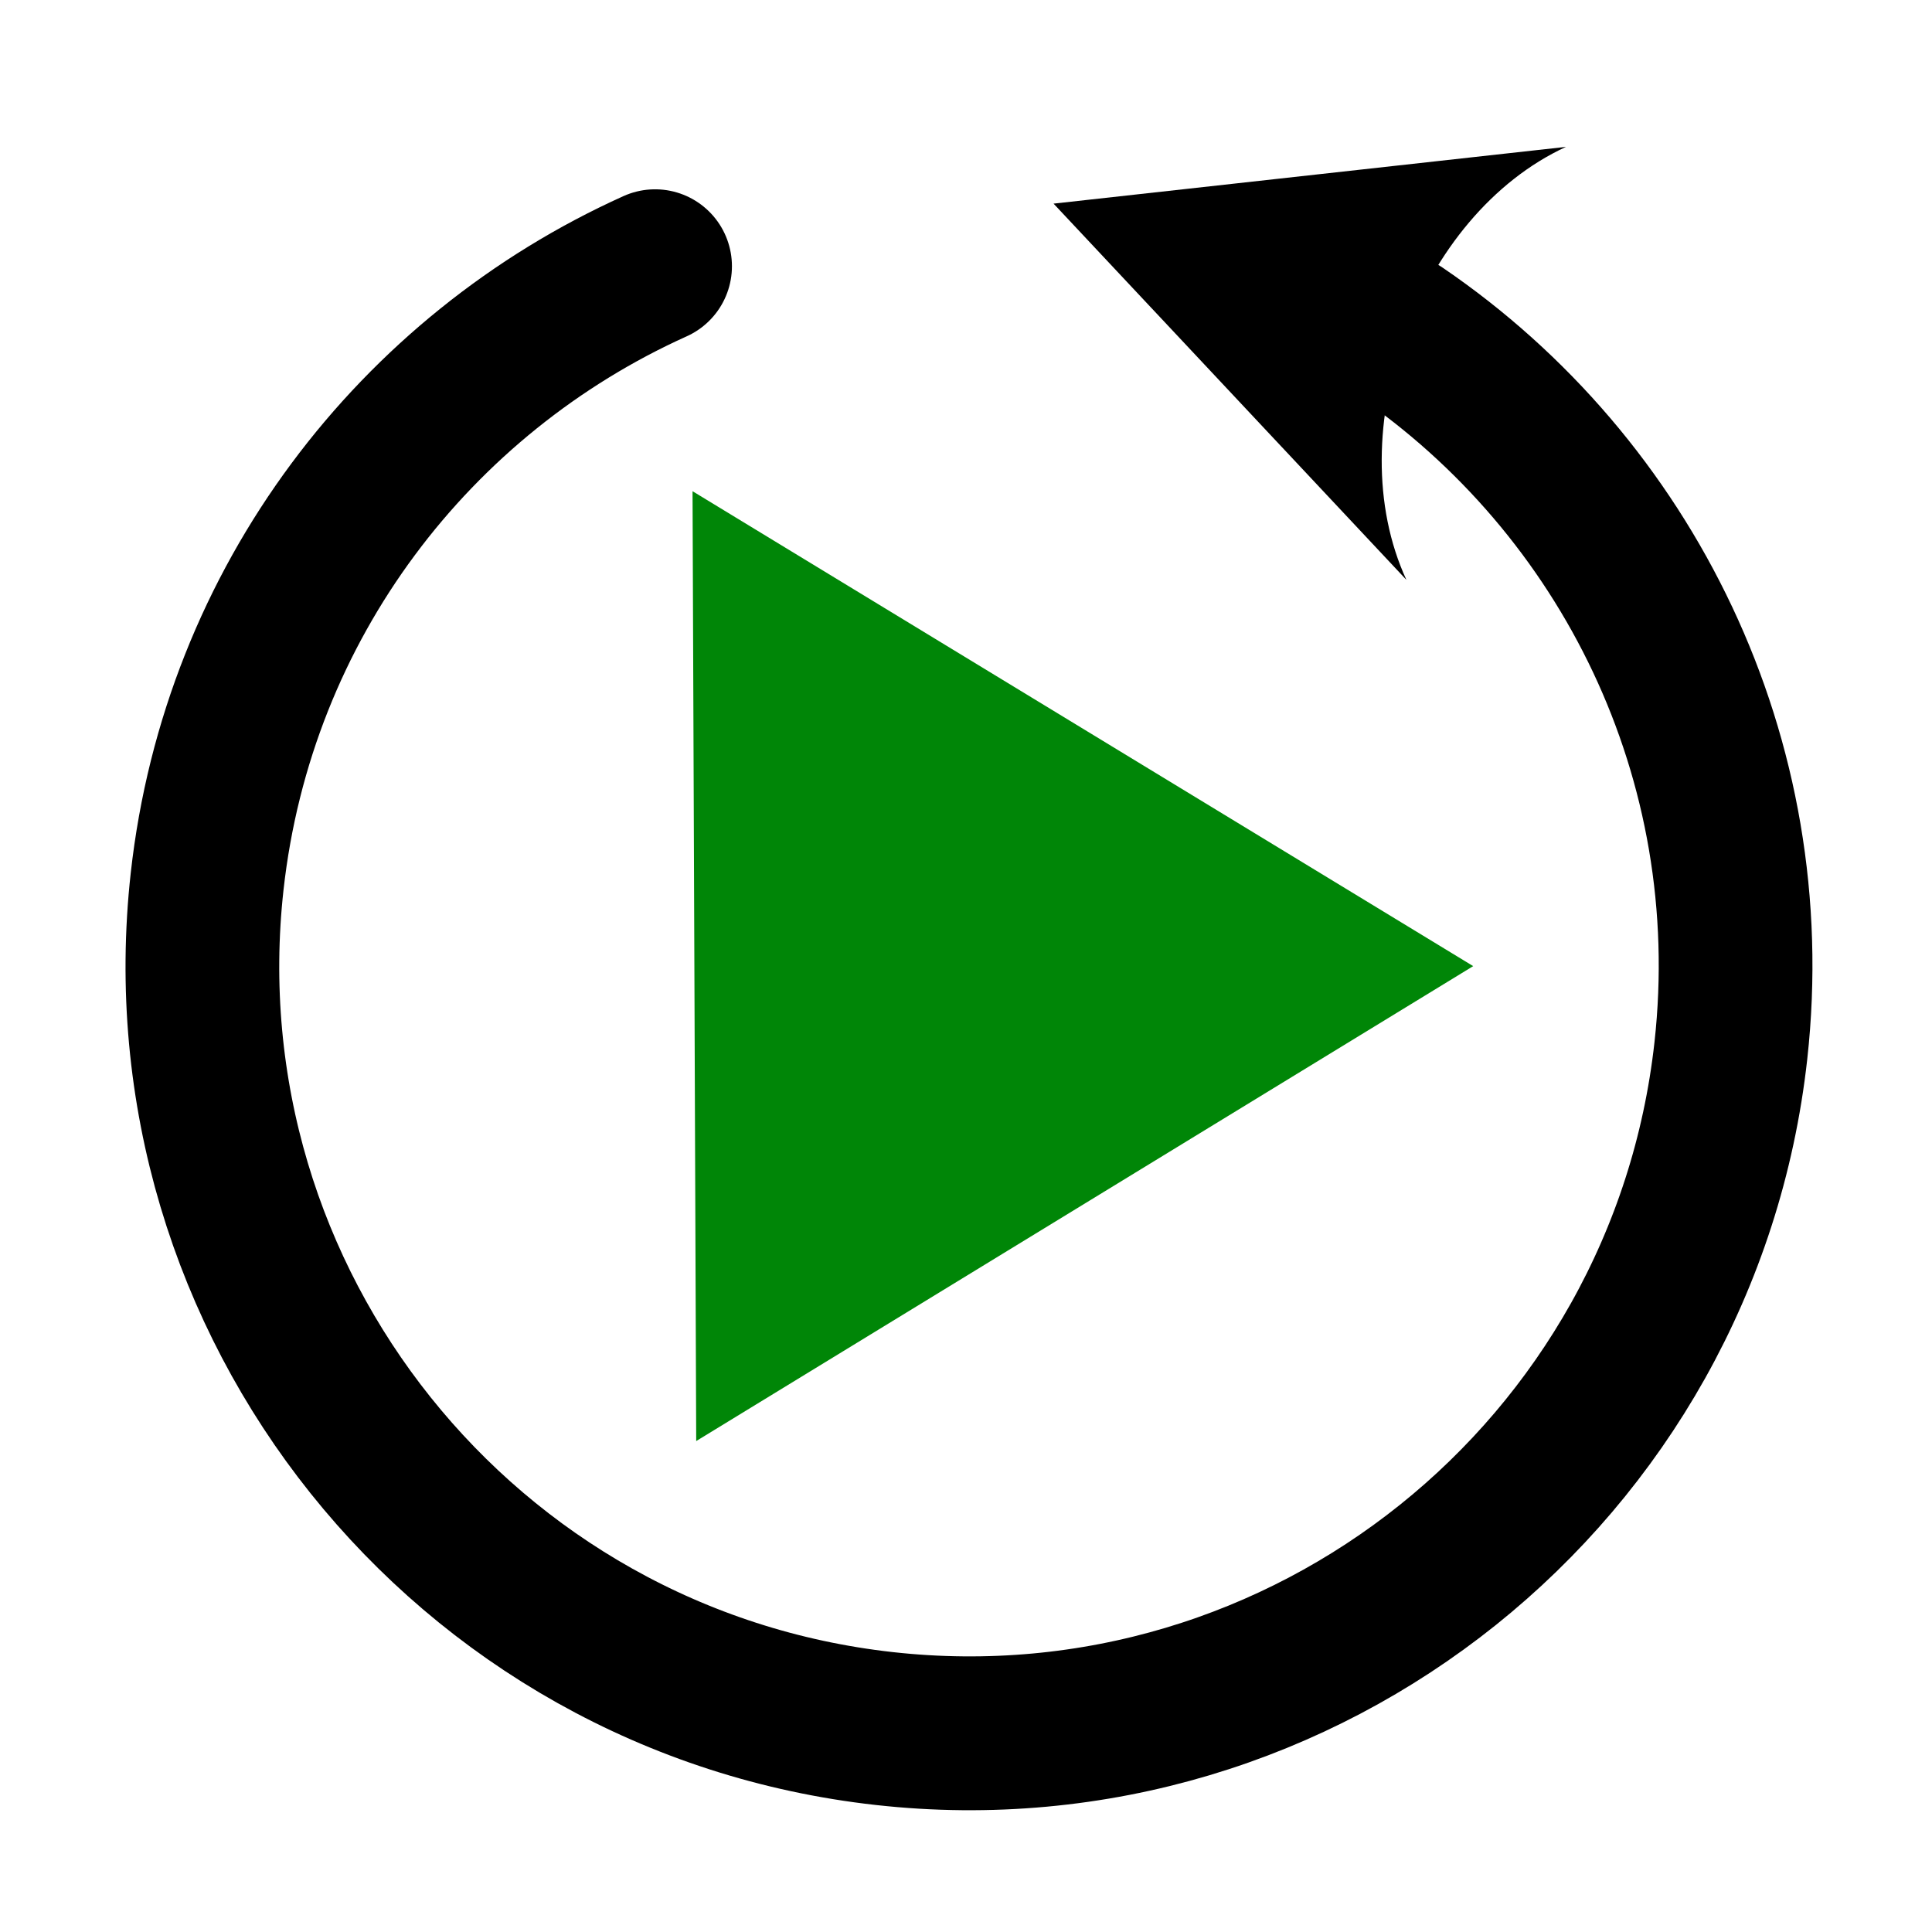 <svg clip-rule="evenodd" fill-rule="evenodd" stroke-linecap="round" stroke-linejoin="round" stroke-miterlimit="1.5" viewBox="0 0 201 201" xmlns="http://www.w3.org/2000/svg"><g transform="matrix(1.118 0 0 1.098 -72.54 -113.067)"><path d="m65.656 103.415h178.819v182.199h-178.819z" fill="none"/><path d="m86.492 0 113.508 100-112.974 100z" fill="#008607" transform="matrix(.64 0 -0 .45 73.974 149.518)"/><g transform="matrix(.894 0 -0 .911 64.854 103.003)"><path d="m163.038 15.246-53.34 5.903 36.727 39.13c-7.105-15.412 1.201-37.928 16.613-45.033z"/><path d="m145.725 34.44c23.647 16.1 37.847 44.423 34.474 74.814-4.858 43.768-44.336 75.359-88.105 70.501-43.768-4.858-75.359-44.336-70.501-88.105 3.228-29.077 21.735-52.78 46.628-63.991" fill="none" stroke="#000" stroke-width="16"/></g></g></svg>